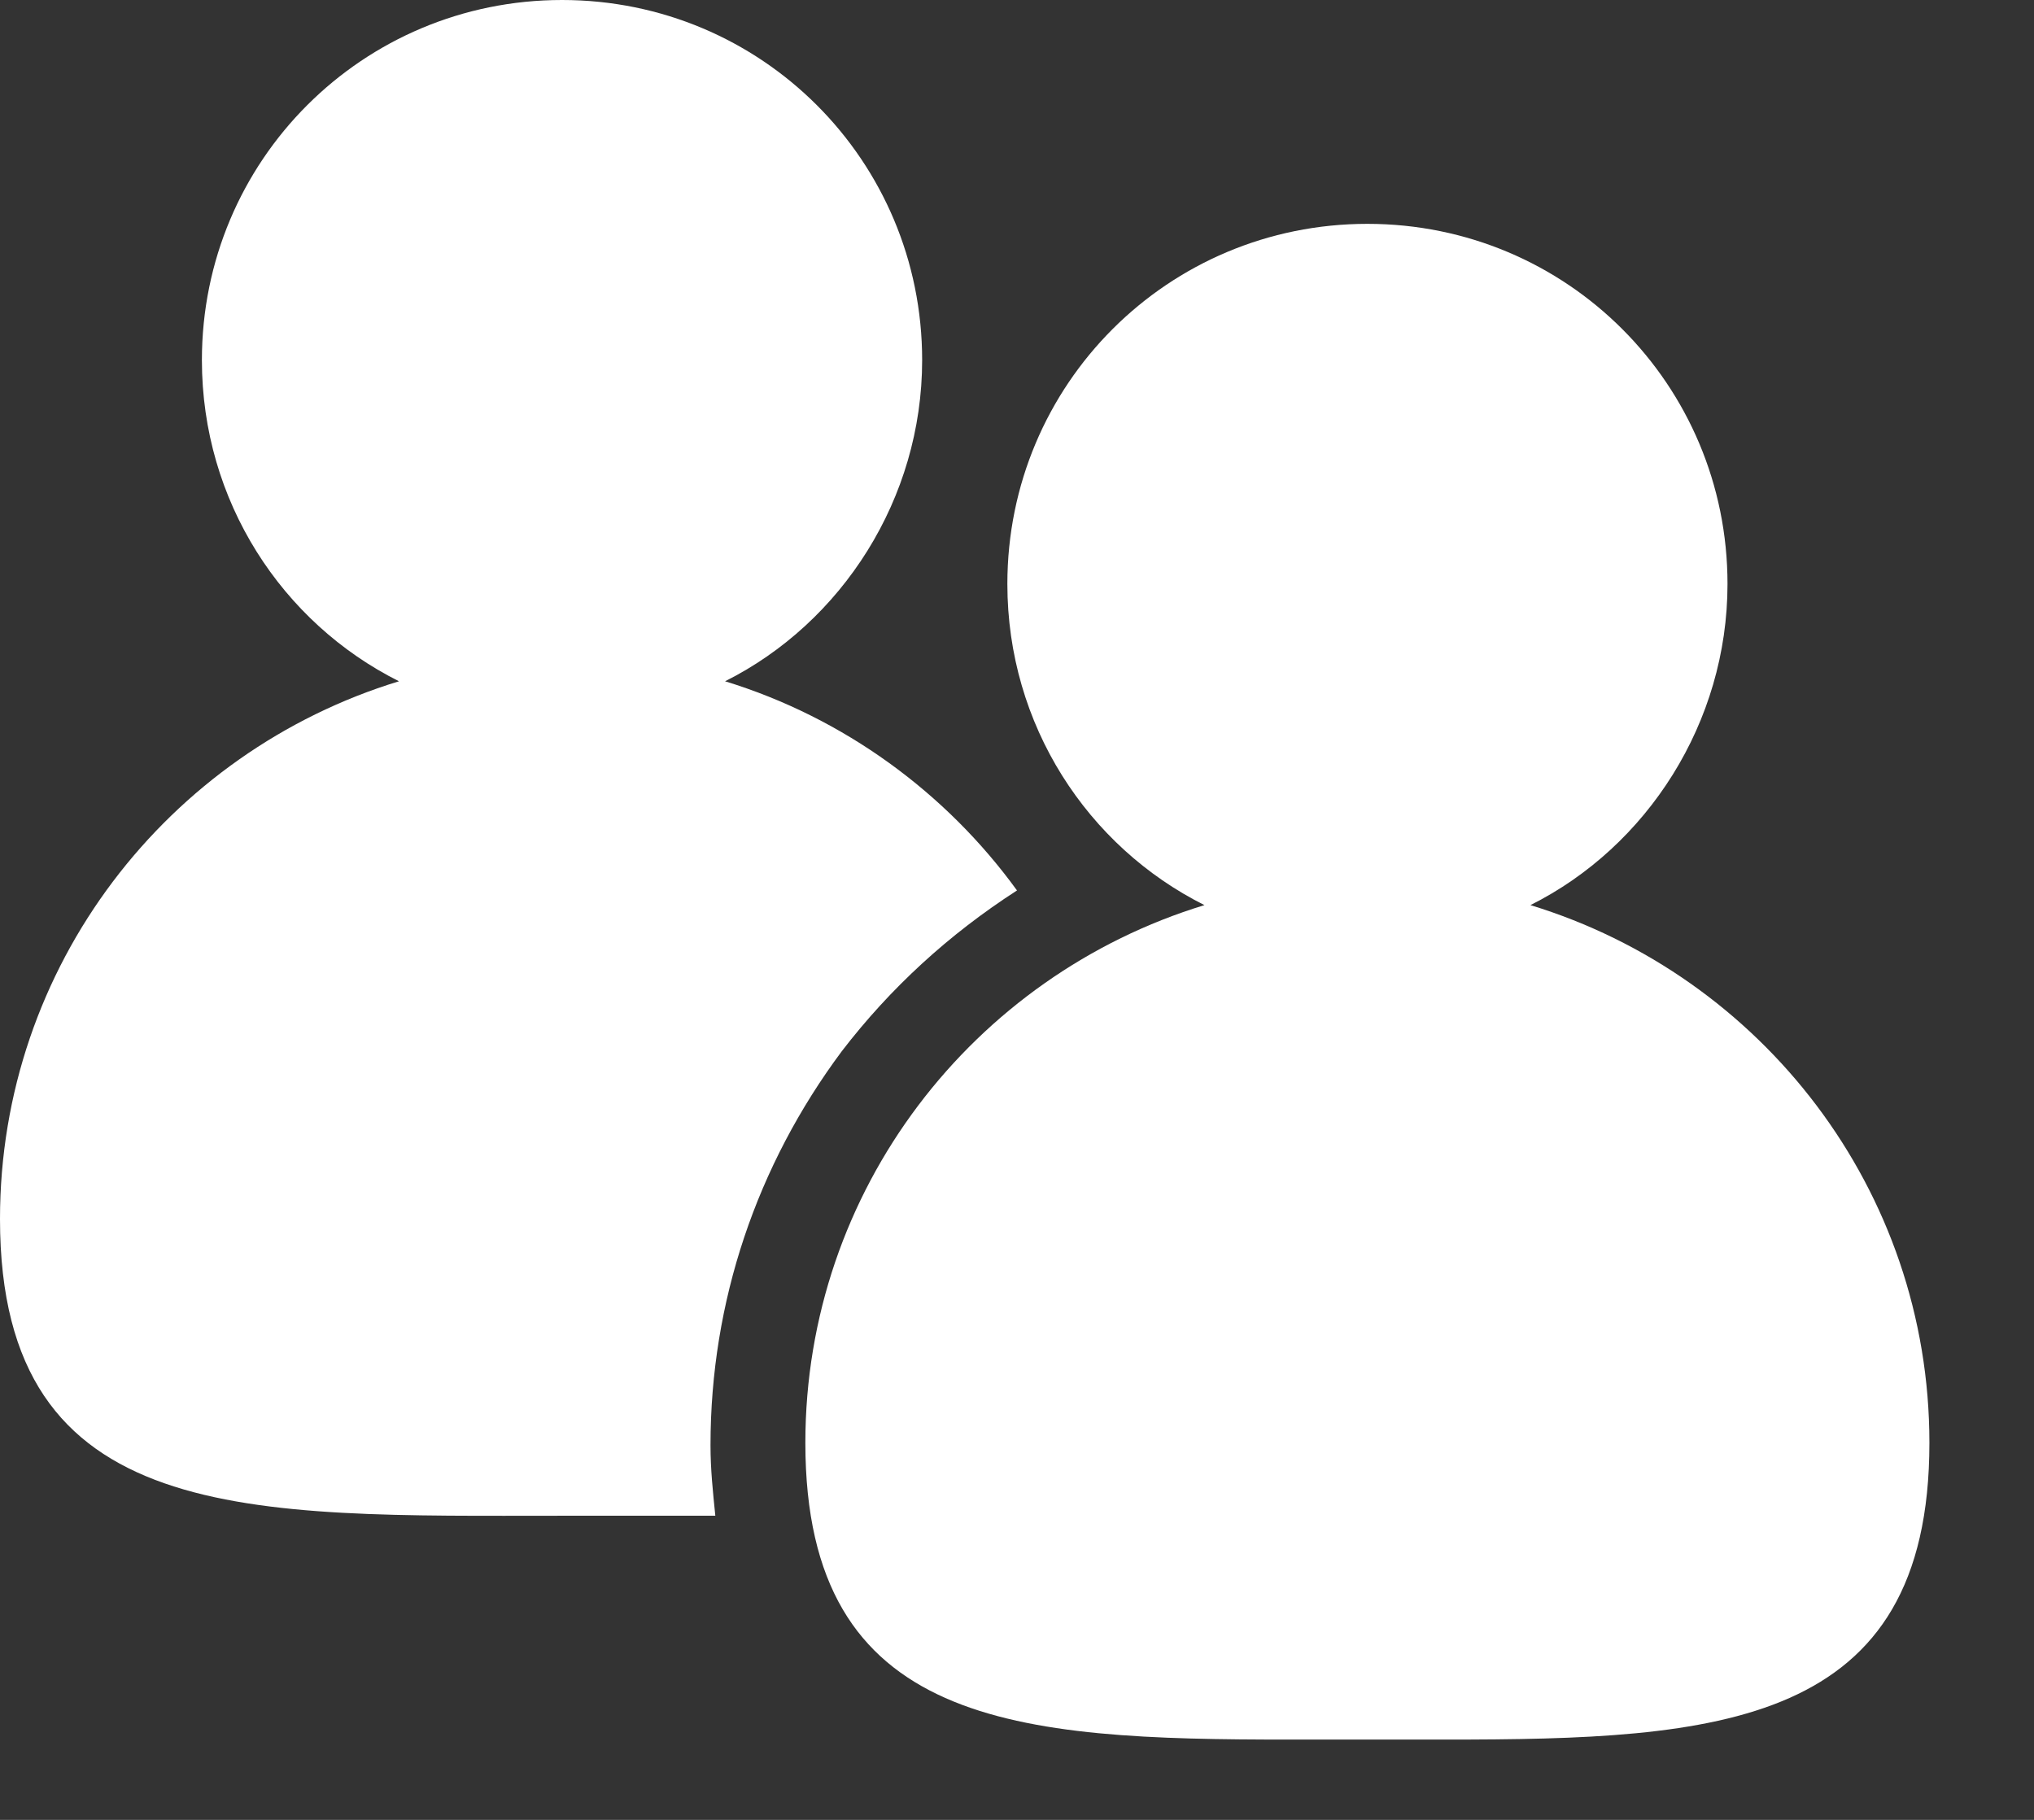 <svg width="19" height="17" viewBox="0 0 19 17" fill="none" xmlns="http://www.w3.org/2000/svg">
<rect x="0" y="0" width="19" height="17" fill="#333333" stroke="none"/>
<path d="M6.637 13.5C6.637 12.159 7.068 10.887 7.864 9.819C8.318 9.228 8.864 8.728 9.5 8.318C8.841 7.409 7.886 6.705 6.773 6.364C7.864 5.818 8.614 4.659 8.614 3.364C8.614 1.5 7.114 0 5.25 0C3.386 0 1.886 1.5 1.886 3.364C1.886 4.682 2.636 5.818 3.727 6.364C1.568 7.023 0 9.023 0 11.387C0 14.273 2.341 14.159 5.25 14.159H6.682C6.659 13.932 6.637 13.727 6.637 13.5L6.637 13.5Z" fill="#fff"/>
<path d="M12.046 16.25H12.773H13.501C16.046 16.25 18.023 16.137 18.023 13.478C18.023 11.114 16.455 9.114 14.296 8.455C15.387 7.909 16.137 6.75 16.137 5.455C16.137 3.591 14.637 2.091 12.773 2.091C10.91 2.091 9.41 3.591 9.41 5.455C9.41 6.773 10.16 7.909 11.251 8.455C9.091 9.114 7.523 11.114 7.523 13.478C7.523 16.137 9.5 16.25 12.046 16.25H12.046Z" fill="#fff"/>
</svg>

